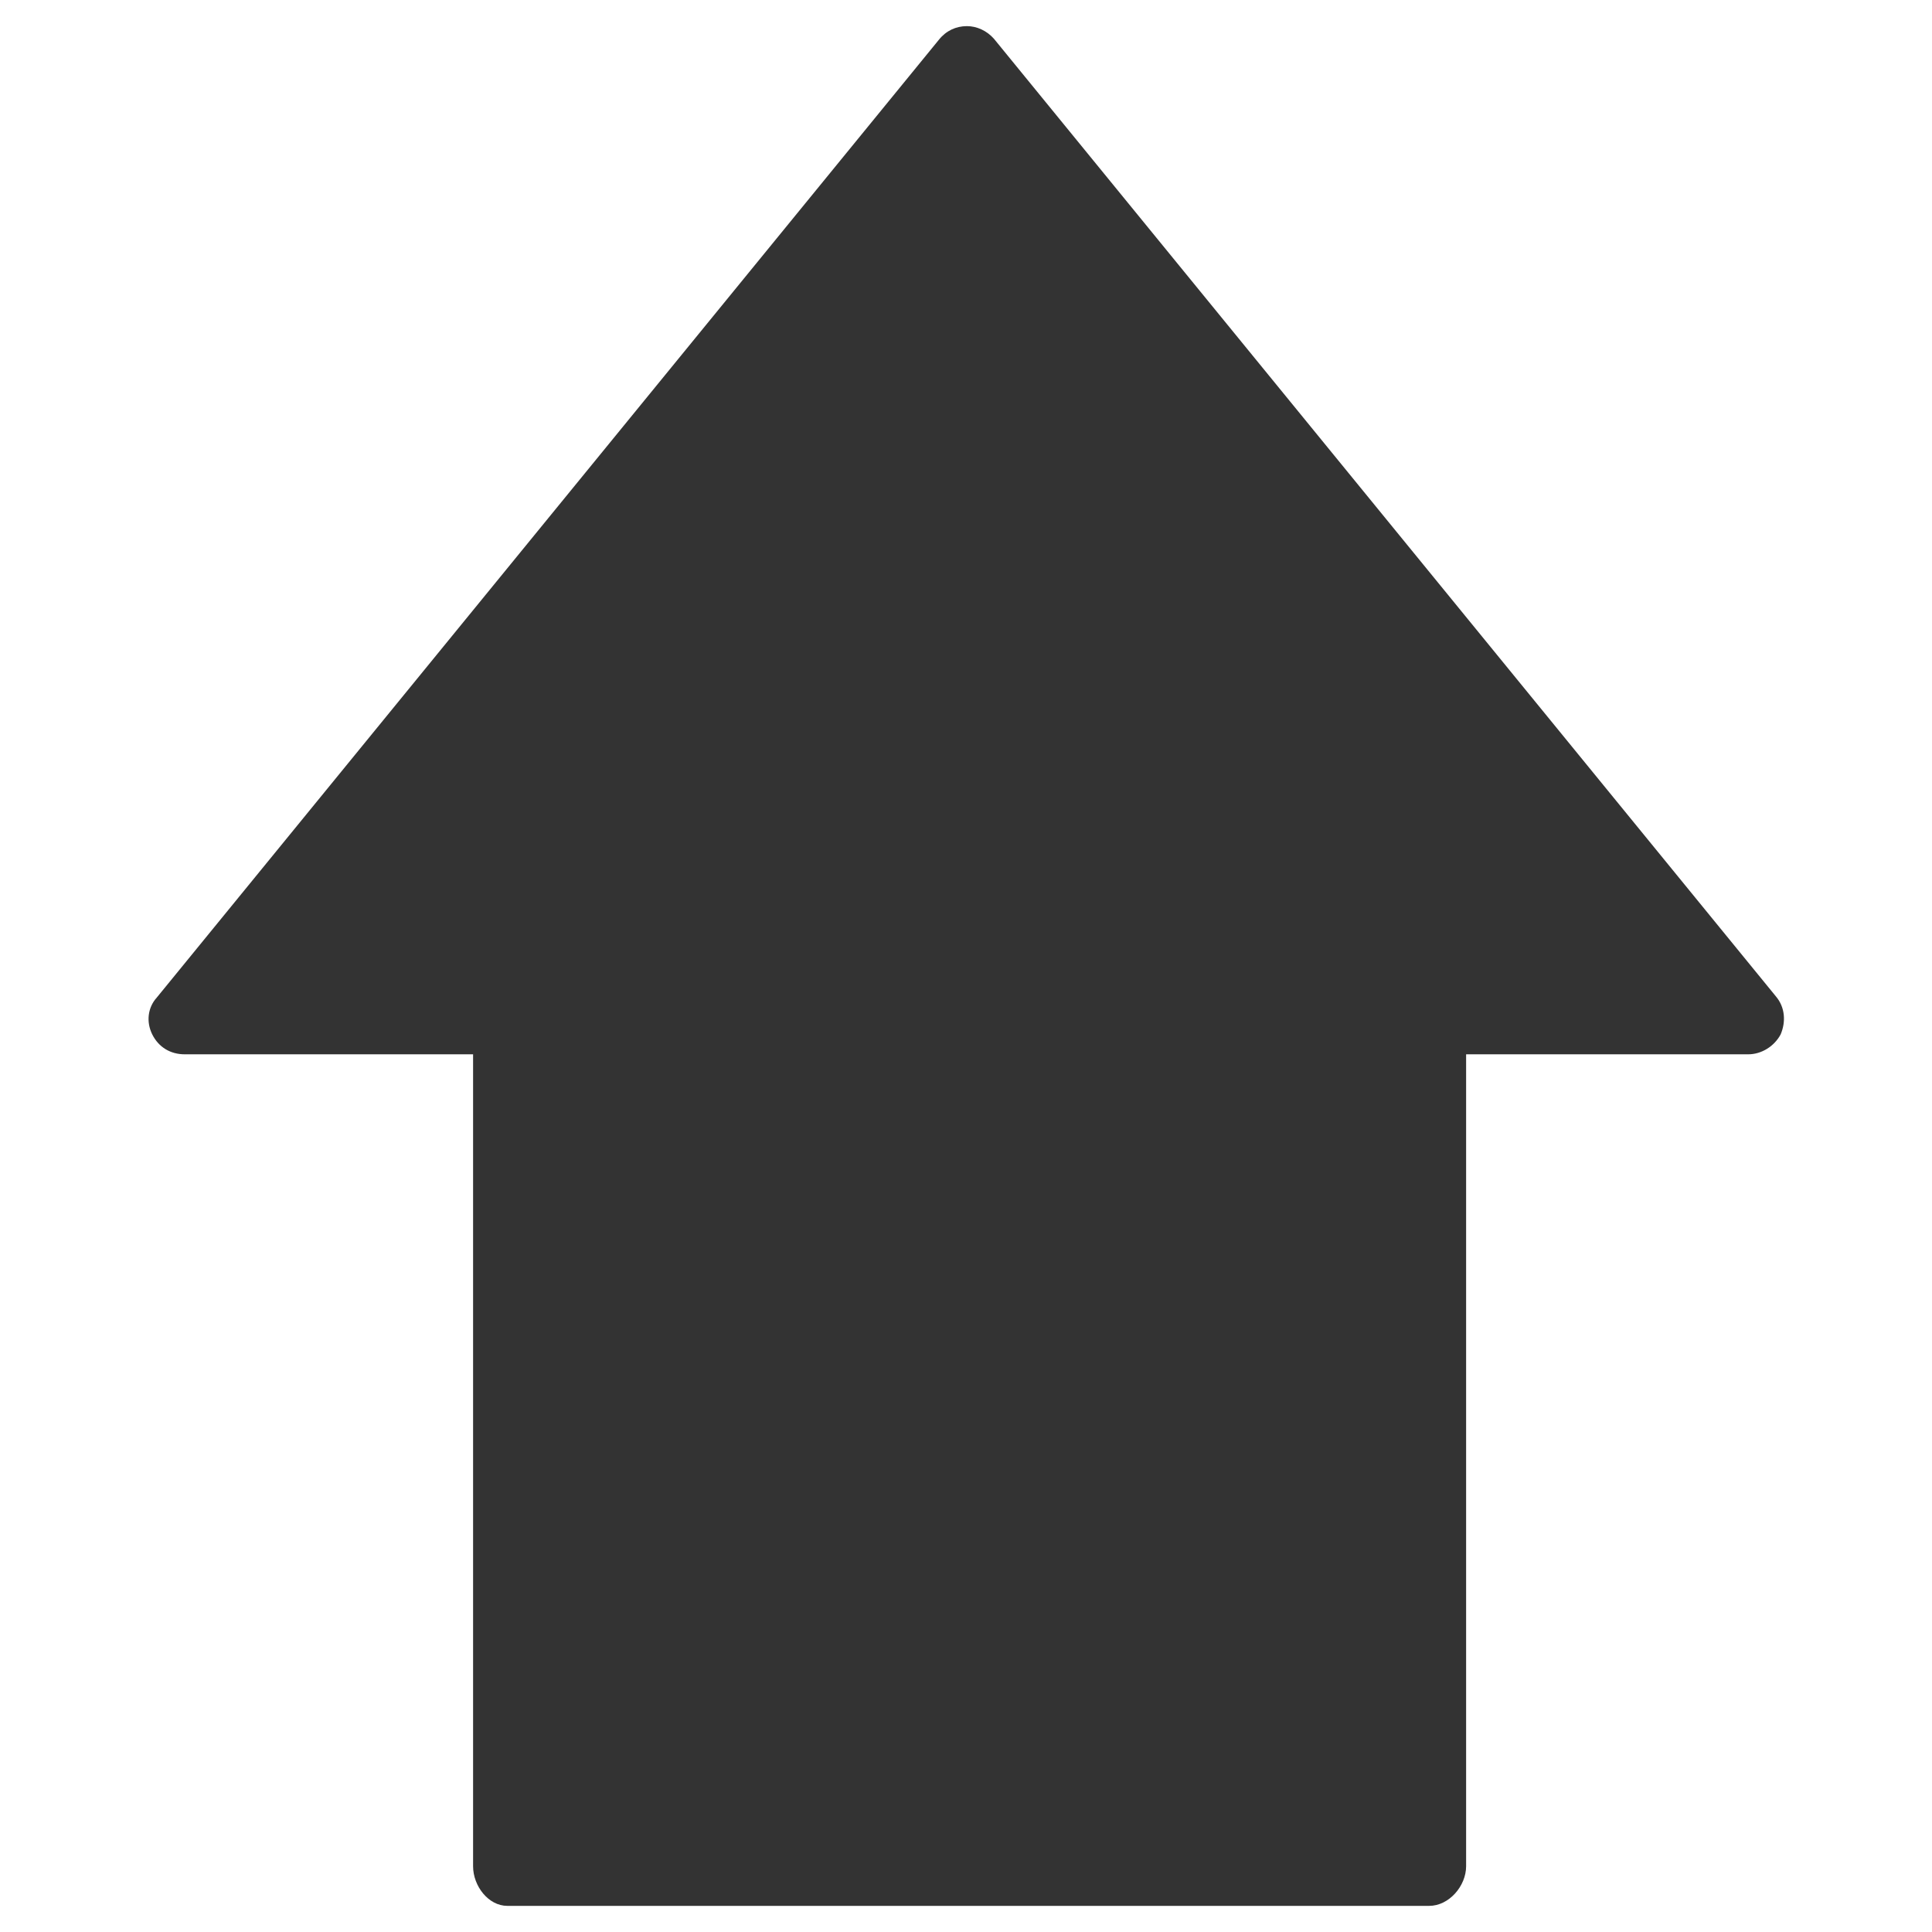 <?xml version="1.0" encoding="utf-8"?>
<!-- Generator: Adobe Illustrator 22.1.0, SVG Export Plug-In . SVG Version: 6.00 Build 0)  -->
<svg version="1.1" id="Layer_1" xmlns="http://www.w3.org/2000/svg" xmlns:xlink="http://www.w3.org/1999/xlink" x="0px" y="0px"
	 viewBox="0 0 214.4 214.4" style="enable-background:new 0 0 214.4 214.4;" xml:space="preserve">
<path fill="#333" d="M16.9,114.8c0.7,1.4,2,2.2,3.6,2.2h32v90.1c0,2.2,1.7,4.4,3.8,4.4h102.3c2.2,0,4.1-2.2,4.1-4.4V117H194
	c1.5,0,2.9-0.9,3.6-2.2c0.6-1.4,0.5-3-0.5-4.2L110.3,4.3c-0.8-0.9-1.9-1.4-3-1.4c-1.2,0-2.3,0.5-3.1,1.5L17.4,110.7
	C16.4,111.8,16.2,113.4,16.9,114.8z"/>
</svg>
